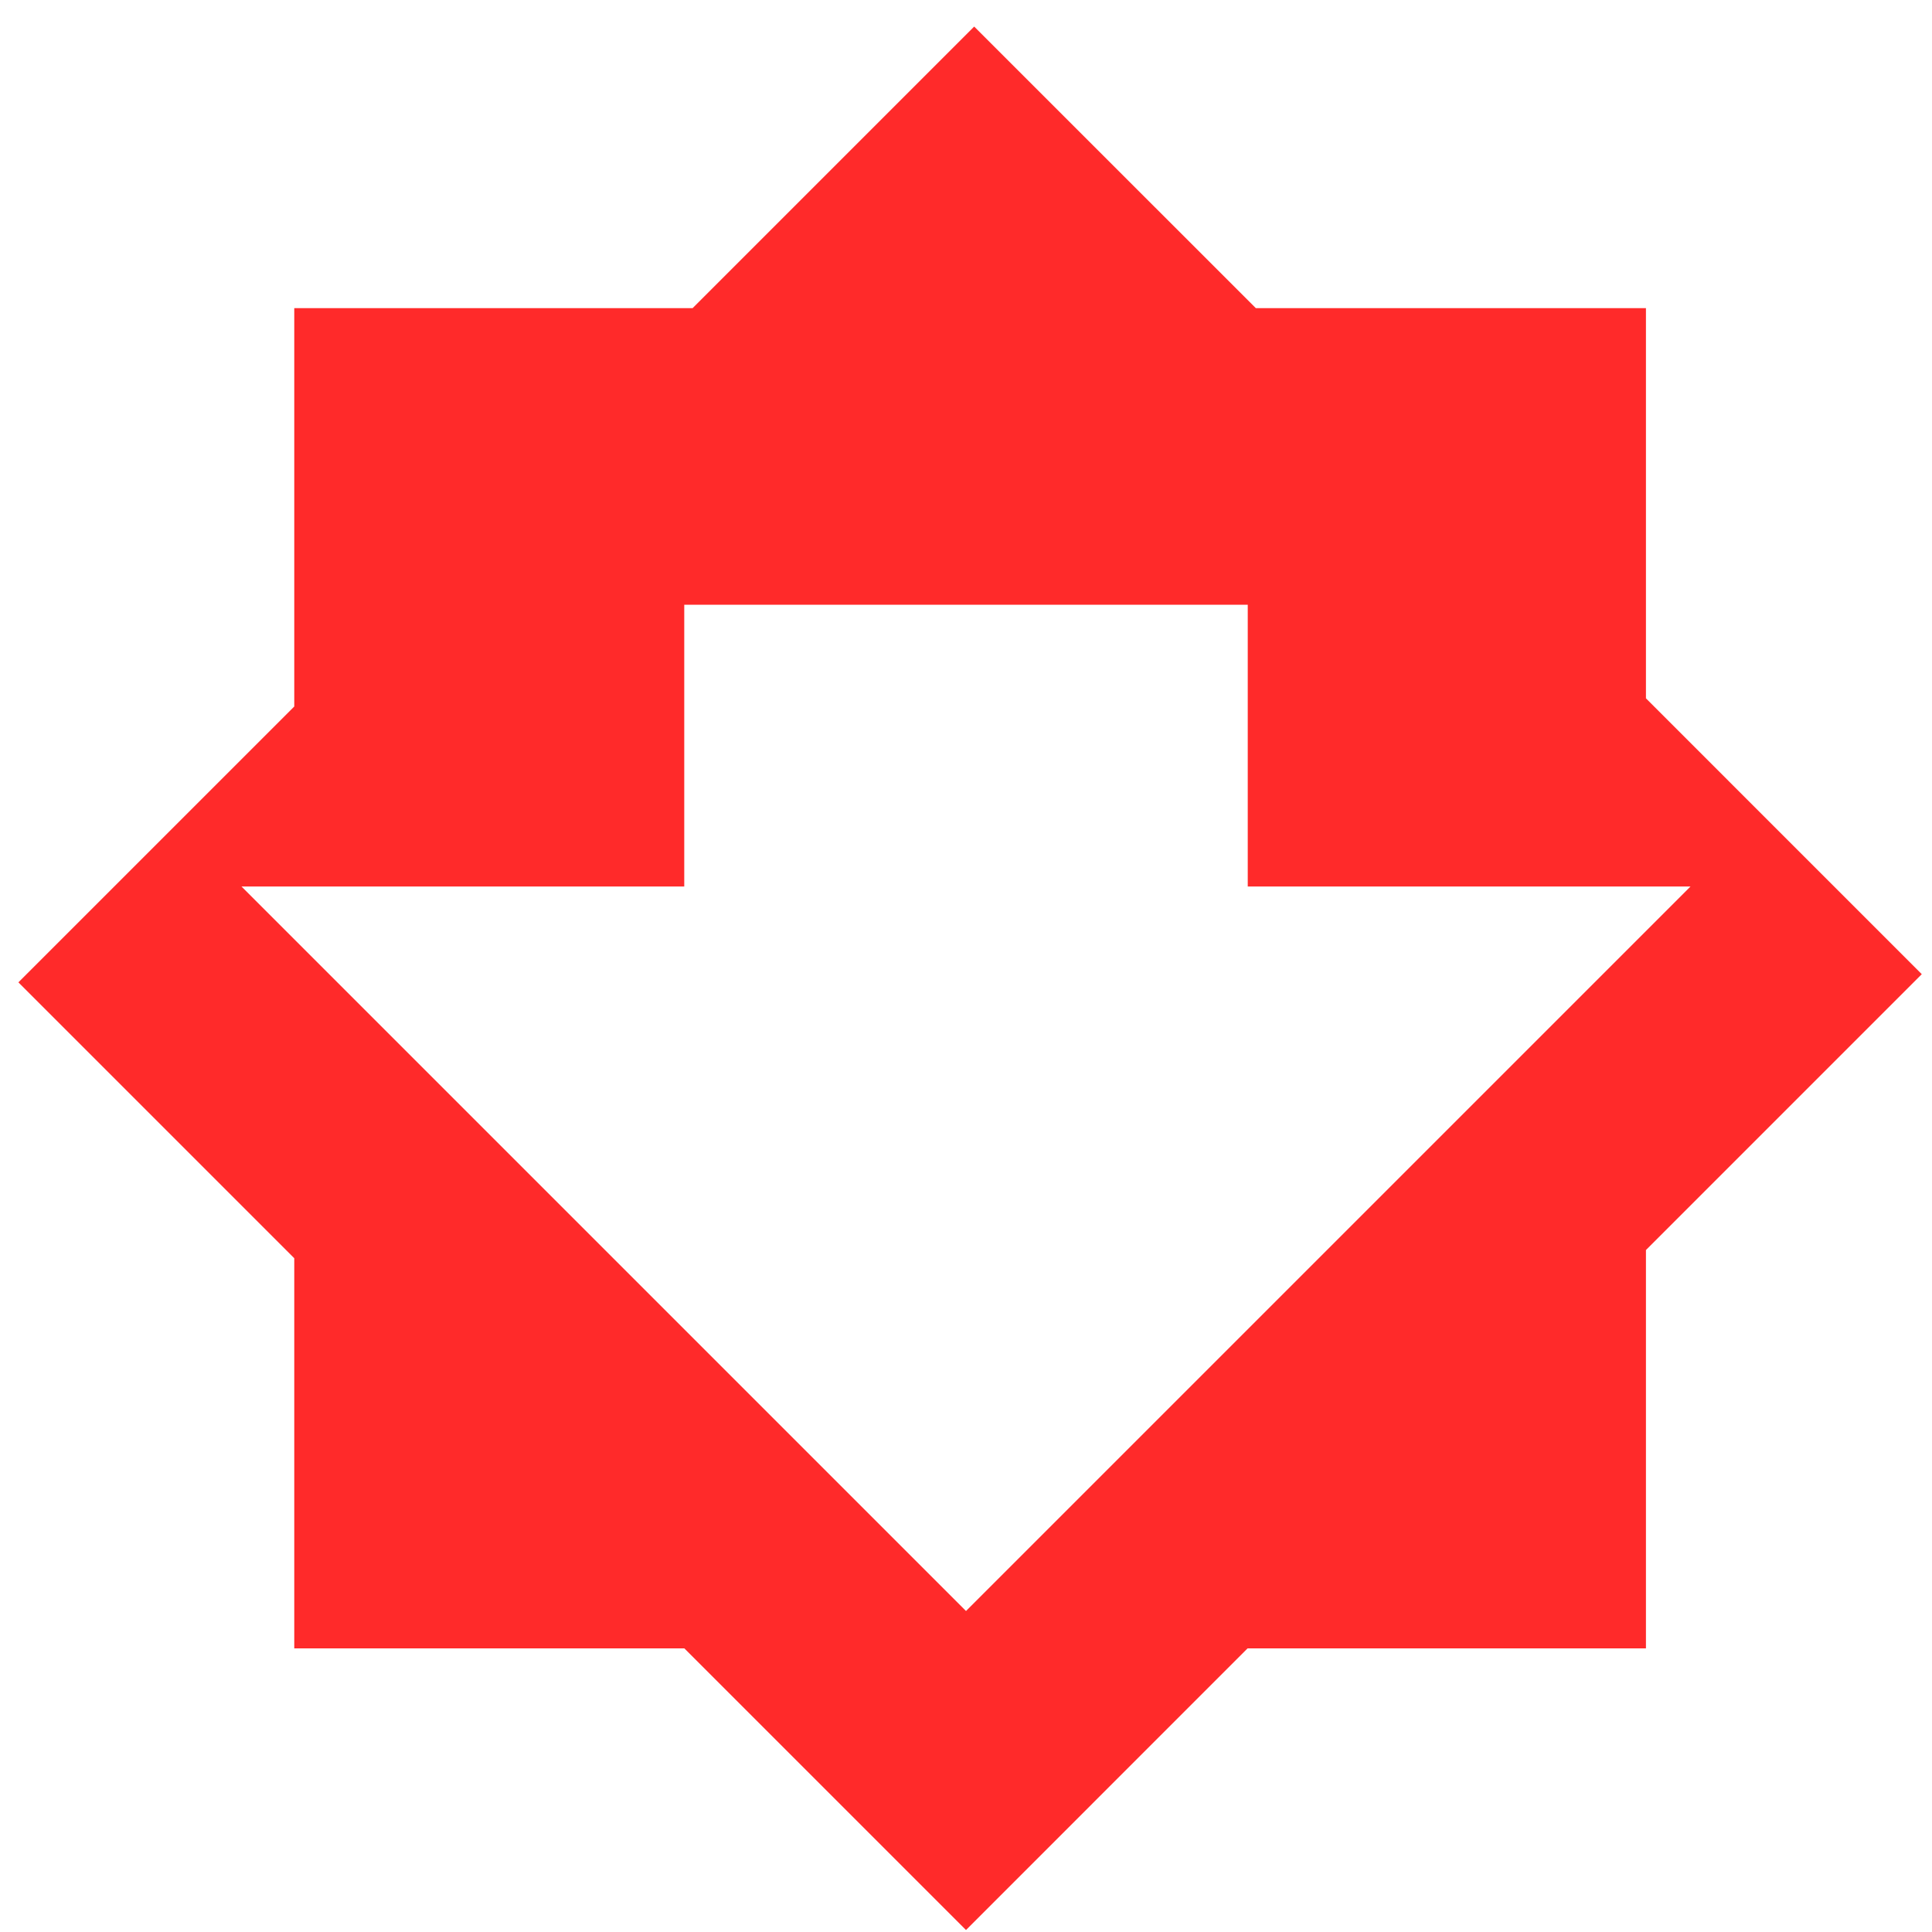 <?xml version="1.0" encoding="UTF-8" standalone="no"?>
<svg
   xmlns:dc="http://purl.org/dc/elements/1.1/"
   xmlns:cc="http://creativecommons.org/ns#"
   xmlns:rdf="http://www.w3.org/1999/02/22-rdf-syntax-ns#"
   xmlns:svg="http://www.w3.org/2000/svg"
   xmlns="http://www.w3.org/2000/svg"
   xmlns:sodipodi="http://sodipodi.sourceforge.net/DTD/sodipodi-0.dtd"
   xmlns:inkscape="http://www.inkscape.org/namespaces/inkscape"
   fill="#000000"
   height="48"
   version="1.1"
   viewBox="0 0 48 48"
   width="48"
   id="svg4"
   sodipodi:docname="software-update-urgent.svg"
   inkscape:version="0.92.3 (2405546, 2018-03-11)">
  <defs
     id="defs8" />
  <sodipodi:namedview
     pagecolor="#ffffff"
     bordercolor="#666666"
     borderopacity="1"
     objecttolerance="10"
     gridtolerance="10"
     guidetolerance="10"
     inkscape:pageopacity="0"
     inkscape:pageshadow="2"
     inkscape:window-width="1366"
     inkscape:window-height="690"
     id="namedview6"
     showgrid="false"
     inkscape:zoom="4.9166667"
     inkscape:cx="-11.084746"
     inkscape:cy="24"
     inkscape:window-x="0"
     inkscape:window-y="28"
     inkscape:window-maximized="1"
     inkscape:current-layer="svg4" />
  <path
     style="opacity:1;fill:#ff2a2a;fill-opacity:1;fill-rule:nonzero;stroke:none;stroke-width:0.256;stroke-linecap:butt;stroke-linejoin:round;stroke-miterlimit:4;stroke-dasharray:none;stroke-dashoffset:0;stroke-opacity:1;paint-order:markers fill stroke"
     d="M 24.203 0.66 L 17.207 7.656 L 7.311 7.656 L 7.311 17.553 L 0.457 24.406 L 7.311 31.26 L 7.311 40.953 L 17.002 40.953 L 24 47.951 L 30.996 40.953 L 40.893 40.953 L 40.893 31.057 L 47.746 24.203 L 40.893 17.35 L 40.893 7.656 L 31.201 7.656 L 24.203 0.66 z M 17 15.025 L 31 15.025 L 31 22.025 L 31.453 22.025 L 42 22.025 L 24 40.025 L 6 22.025 L 17 22.025 L 17 15.025 z "
     id="rect7" />
</svg>
